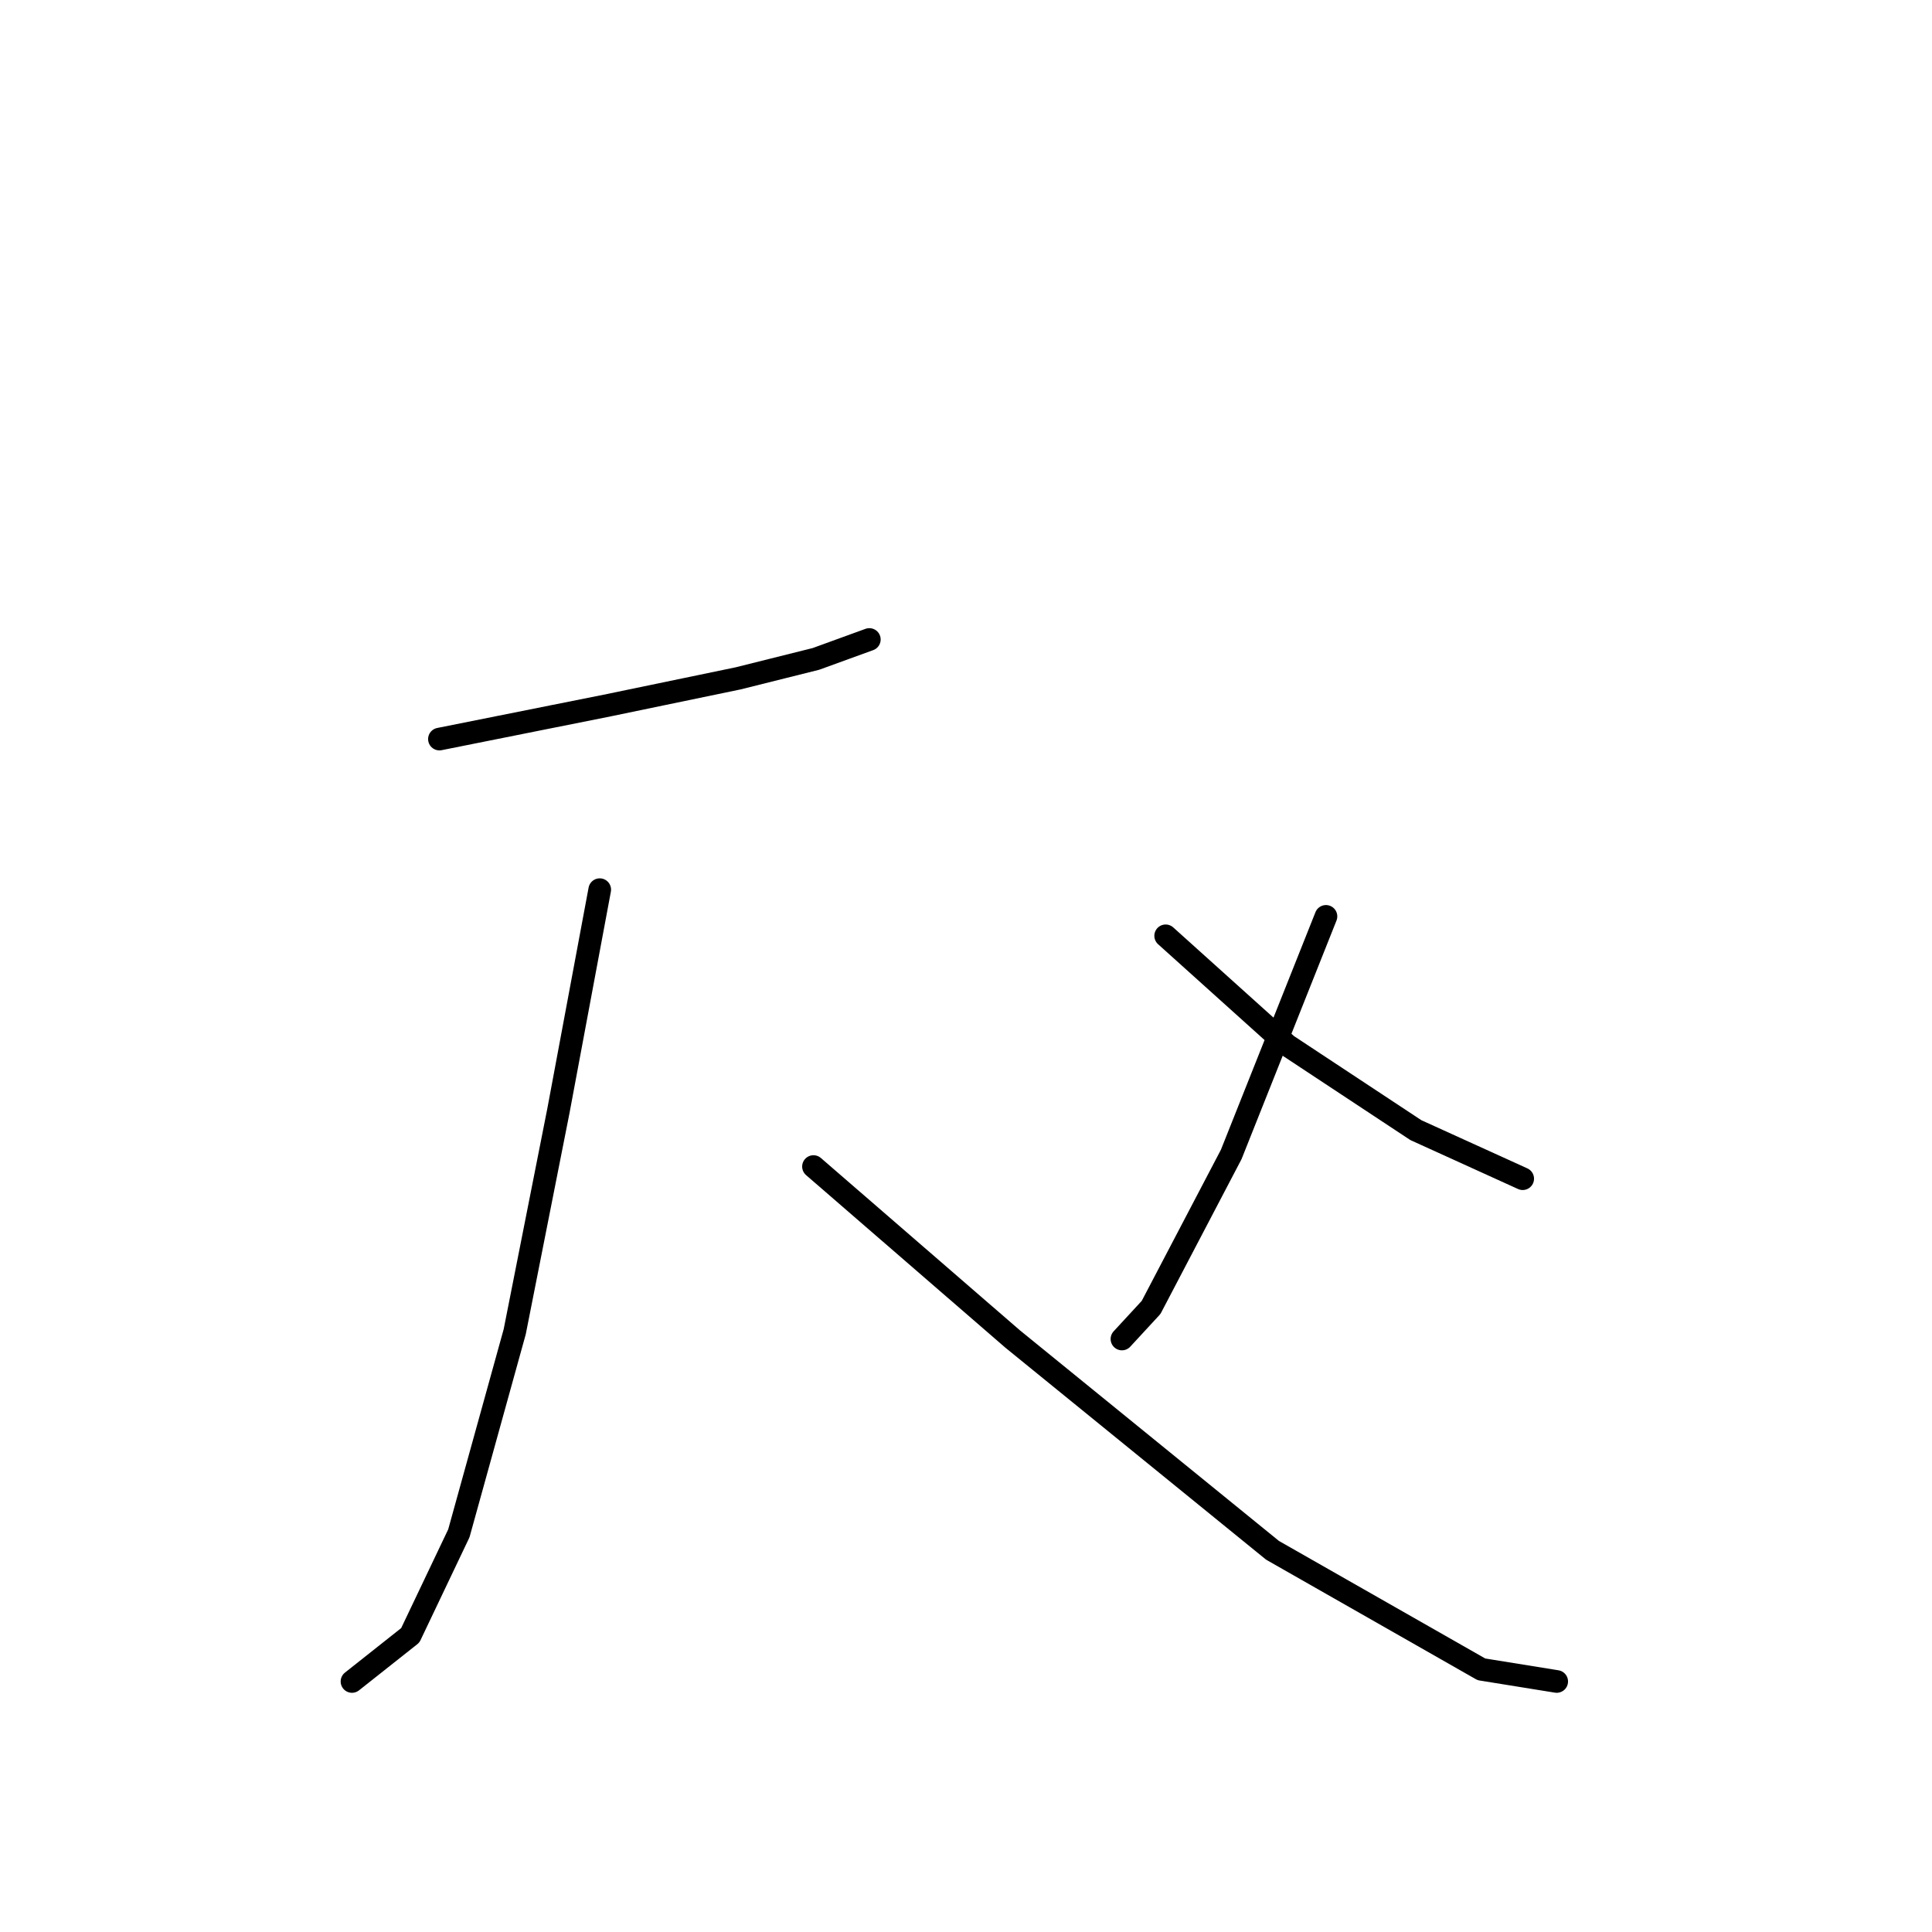 <?xml version="1.0" standalone="no"?>
    <svg width="256" height="256" xmlns="http://www.w3.org/2000/svg" version="1.1">
    <polyline stroke="black" stroke-width="3" stroke-linecap="round" fill="transparent" stroke-linejoin="round" points="58.226 97.931 80.755 93.425 97.813 89.885 108.111 87.31 115.192 84.735 115.192 84.735 " />
        <polyline stroke="black" stroke-width="3" stroke-linecap="round" fill="transparent" stroke-linejoin="round" points="79.468 117.885 73.996 147.172 68.203 176.459 60.801 203.172 54.364 216.689 46.64 222.804 46.64 222.804 " />
        <polyline stroke="black" stroke-width="3" stroke-linecap="round" fill="transparent" stroke-linejoin="round" points="107.79 154.574 134.18 177.425 168.617 205.425 196.295 221.195 206.272 222.804 206.272 222.804 " />
        <polyline stroke="black" stroke-width="3" stroke-linecap="round" fill="transparent" stroke-linejoin="round" points="175.698 121.425 163.146 152.965 152.525 173.241 148.663 177.425 148.663 177.425 " />
        <polyline stroke="black" stroke-width="3" stroke-linecap="round" fill="transparent" stroke-linejoin="round" points="154.456 124 170.548 138.482 187.606 149.747 201.766 156.184 201.766 156.184 " />
        </svg>